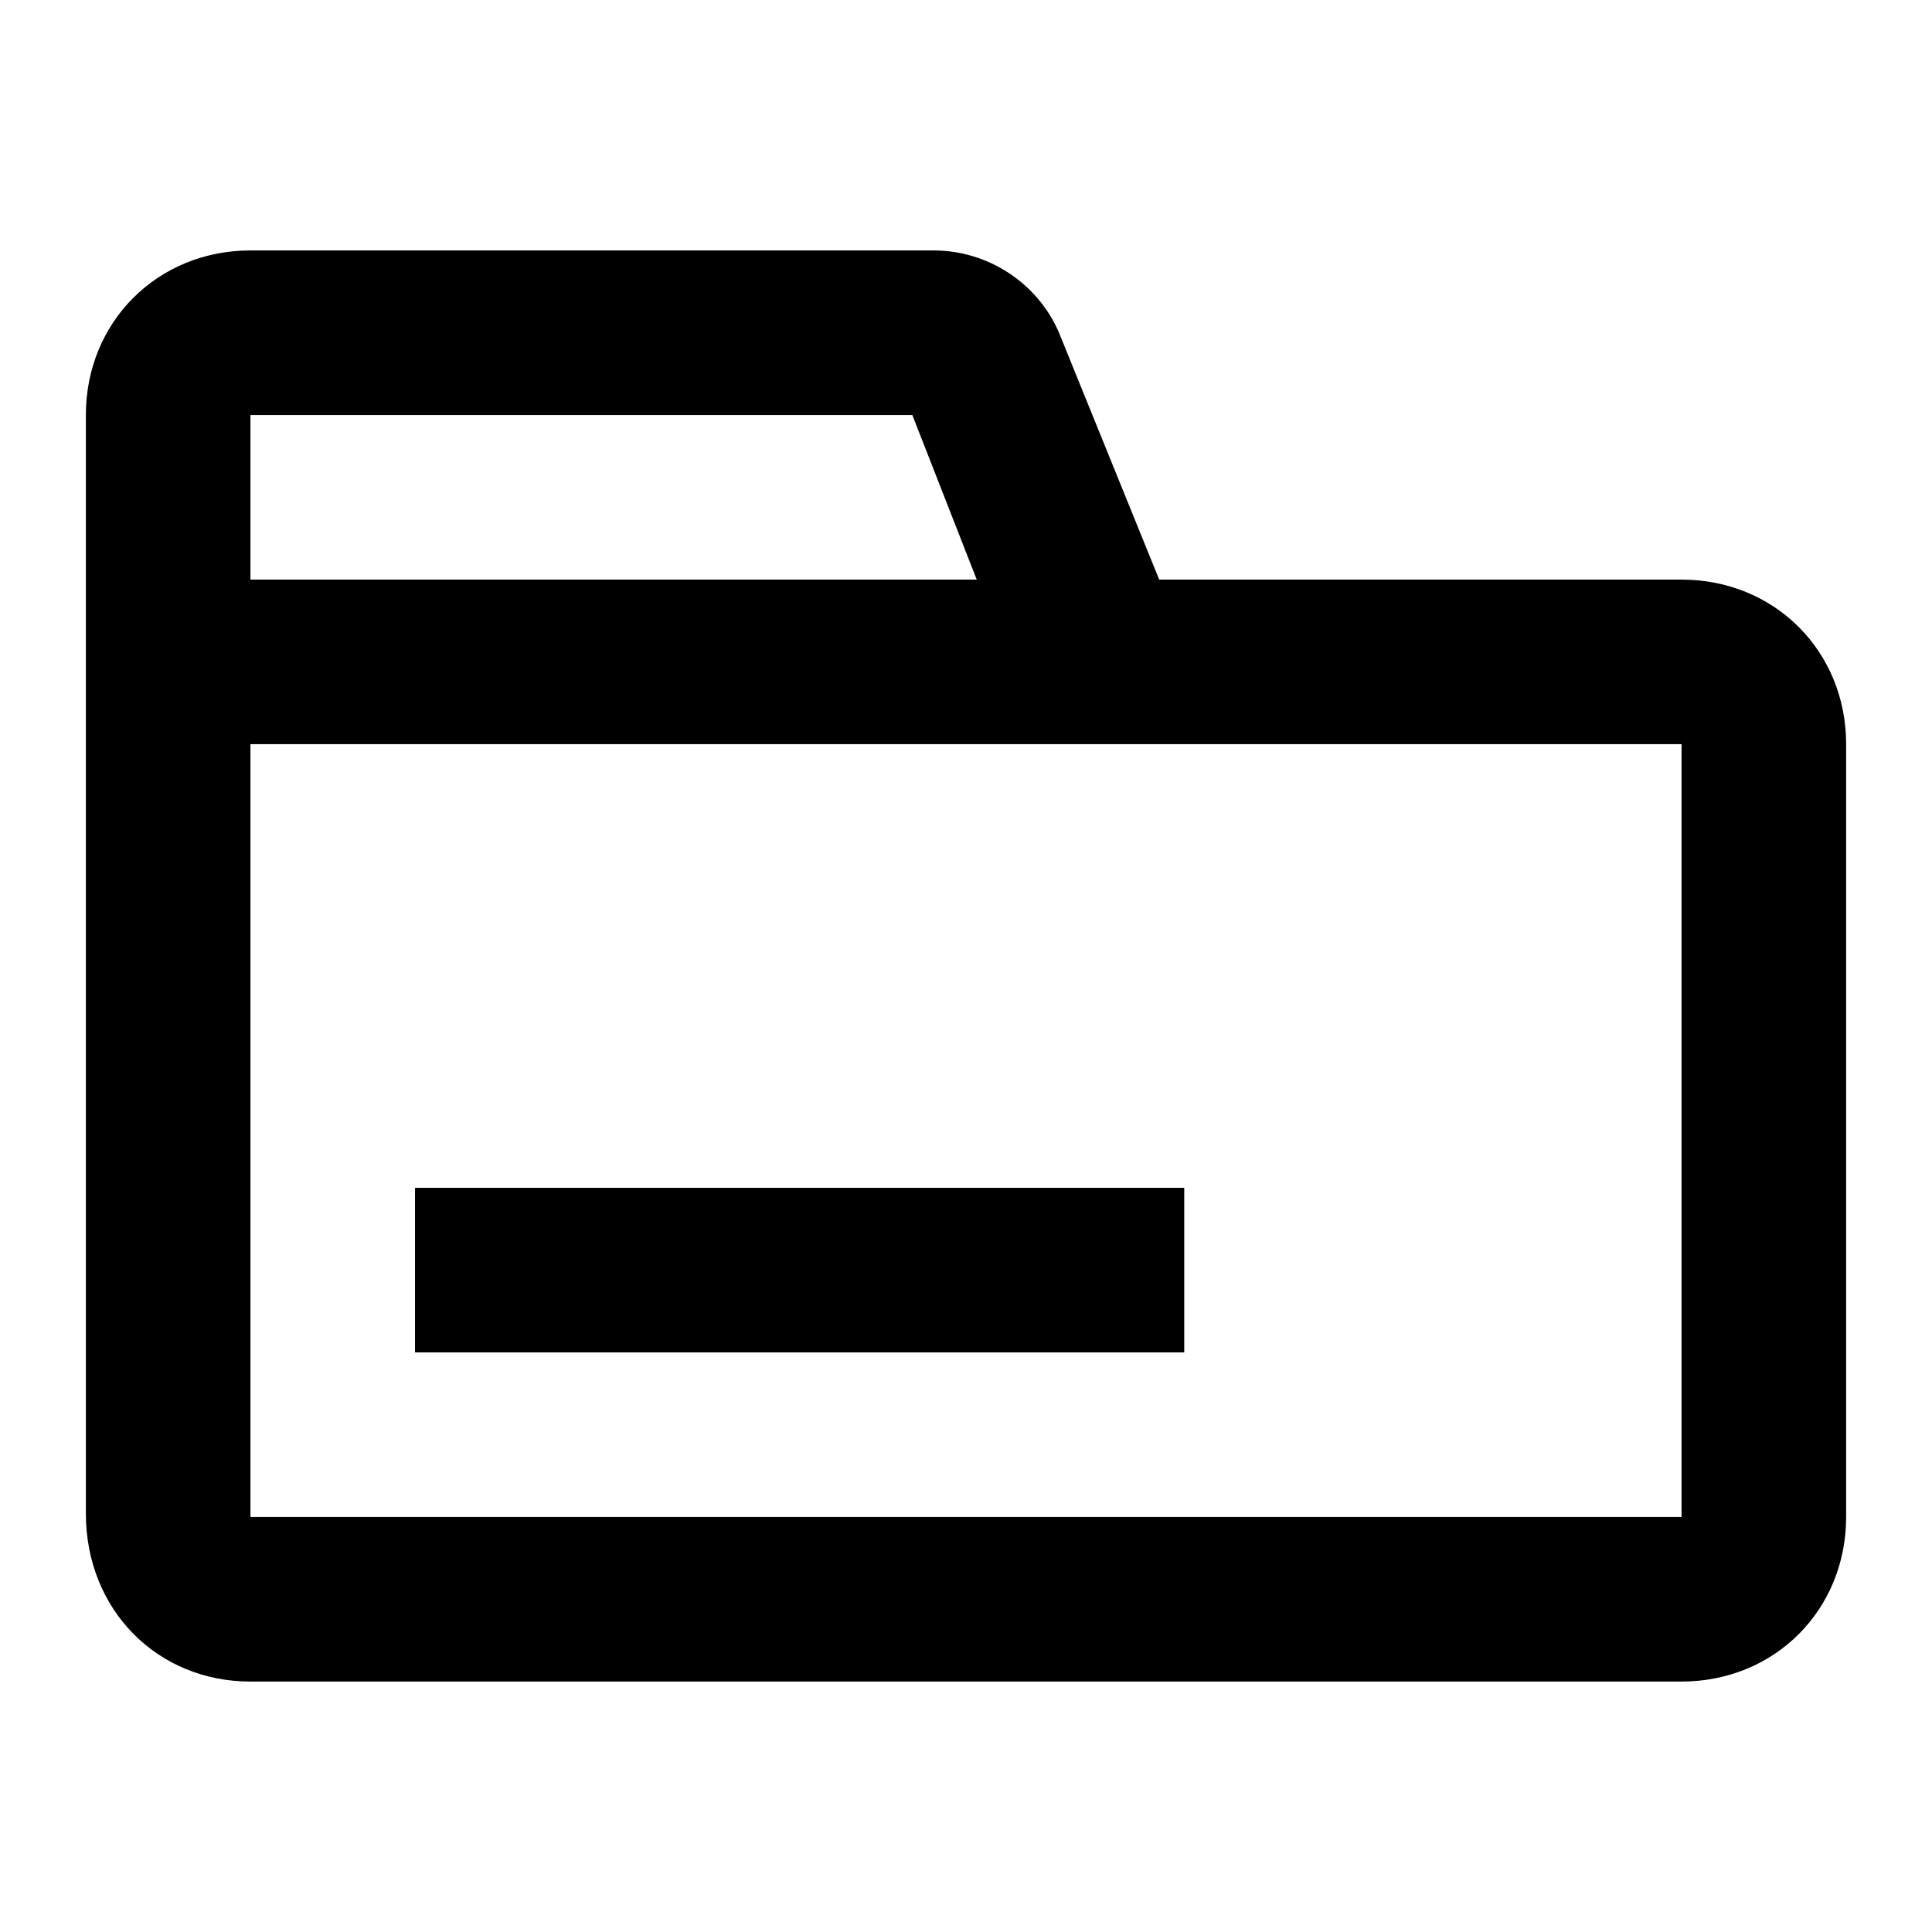 <?xml version="1.0" encoding="utf-8"?>
<!-- Generator: Adobe Illustrator 21.1.0, SVG Export Plug-In . SVG Version: 6.00 Build 0)  -->
<svg version="1.1" id="Layer_1" xmlns="http://www.w3.org/2000/svg" xmlns:xlink="http://www.w3.org/1999/xlink" x="0px" y="0px"
	 viewBox="0 0 54 54" style="enable-background:new 0 0 54 54;" xml:space="preserve">
<g>
	<rect x="11.6" y="33.2" width="21.5" height="4.6"/>
	<path d="M47,16.2H32.4l-2.8-6.9C29,7.9,27.6,7,26.1,7H7c-2.6,0-4.6,2-4.6,4.6v9.2v12.3v9.2C2.4,45,4.4,47,7,47h40
		c2.6,0,4.6-2,4.6-4.6V20.8C51.6,18.2,49.6,16.2,47,16.2z M7,11.6h18.5l1.8,4.6H7V11.6z M47,42.4H7v-9.2V20.8l0,0h25.4l0,0H47V42.4z
		"/>
</g>
</svg>
